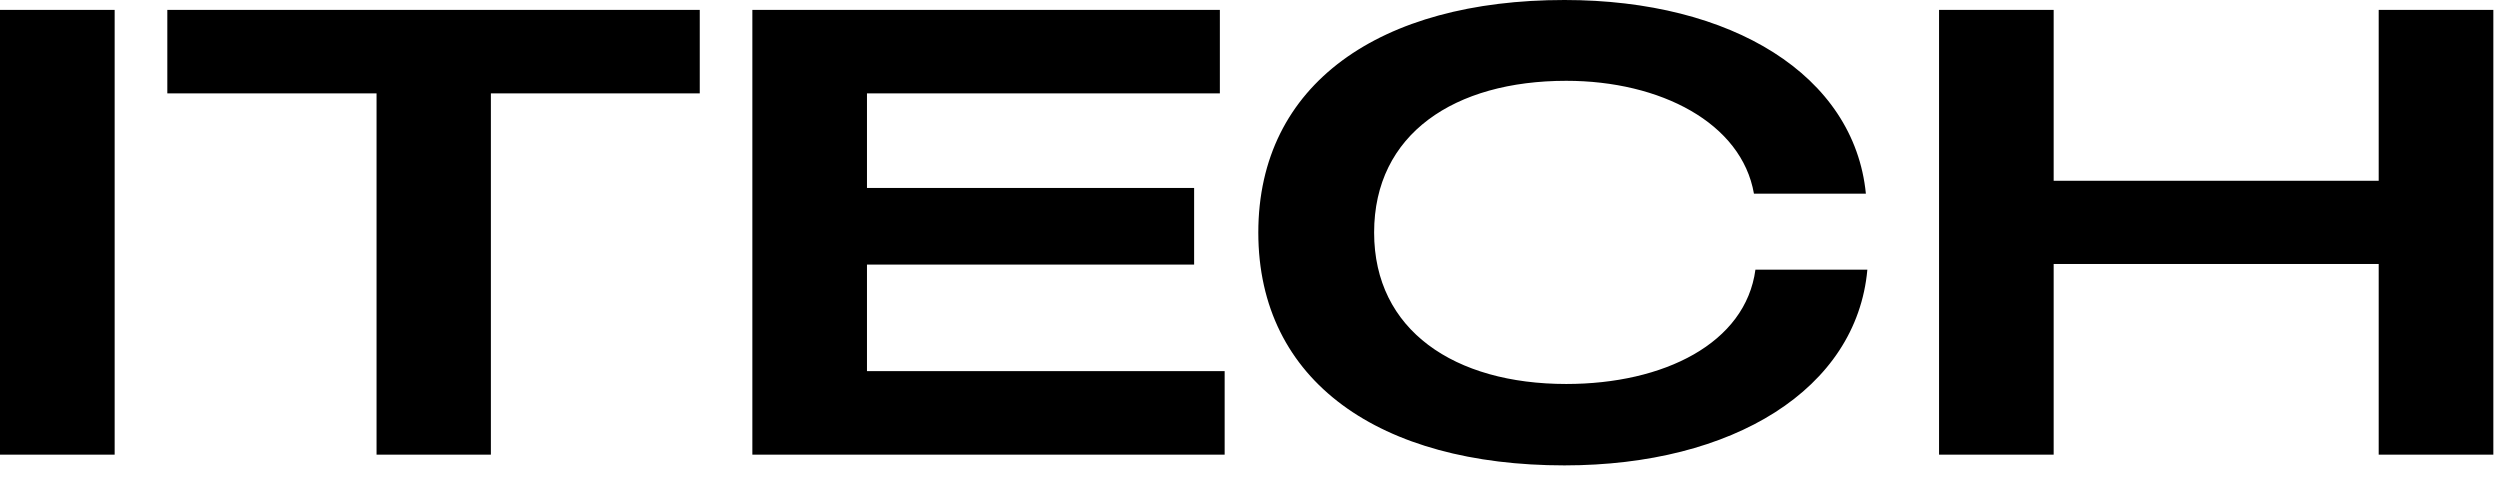 <svg width="71" height="14" viewBox="0 0 71 14" xmlns="http://www.w3.org/2000/svg">
    <path d="M0 12.912H3.256V0.281H0V12.912Z"/>
    <path d="M10.694 12.912H13.941V2.652H19.873V0.281H4.752V2.652H10.694V12.912Z"/>
    <path d="M21.367 12.912H34.78V10.54H24.622V7.514H33.913V5.338H24.622V2.652H34.644V0.281H21.367V12.912Z"/>
    <path d="M44.431 13.217C49.217 13.217 52.727 11.05 53.033 7.659H49.854C49.574 9.749 47.253 10.905 44.482 10.905C41.312 10.905 39.025 9.384 39.025 6.604C39.025 3.8 41.312 2.295 44.482 2.295C47.16 2.295 49.463 3.494 49.812 5.5H52.991C52.659 2.142 49.191 0 44.431 0C39.195 0 35.736 2.38 35.736 6.604C35.736 10.838 39.195 13.217 44.431 13.217Z"/>
    <path d="M67.555 12.912H70.811V0.281H67.555V5.134H58.324V0.281H55.069V12.912H58.324V7.497H67.555V12.912Z"/>
</svg>
